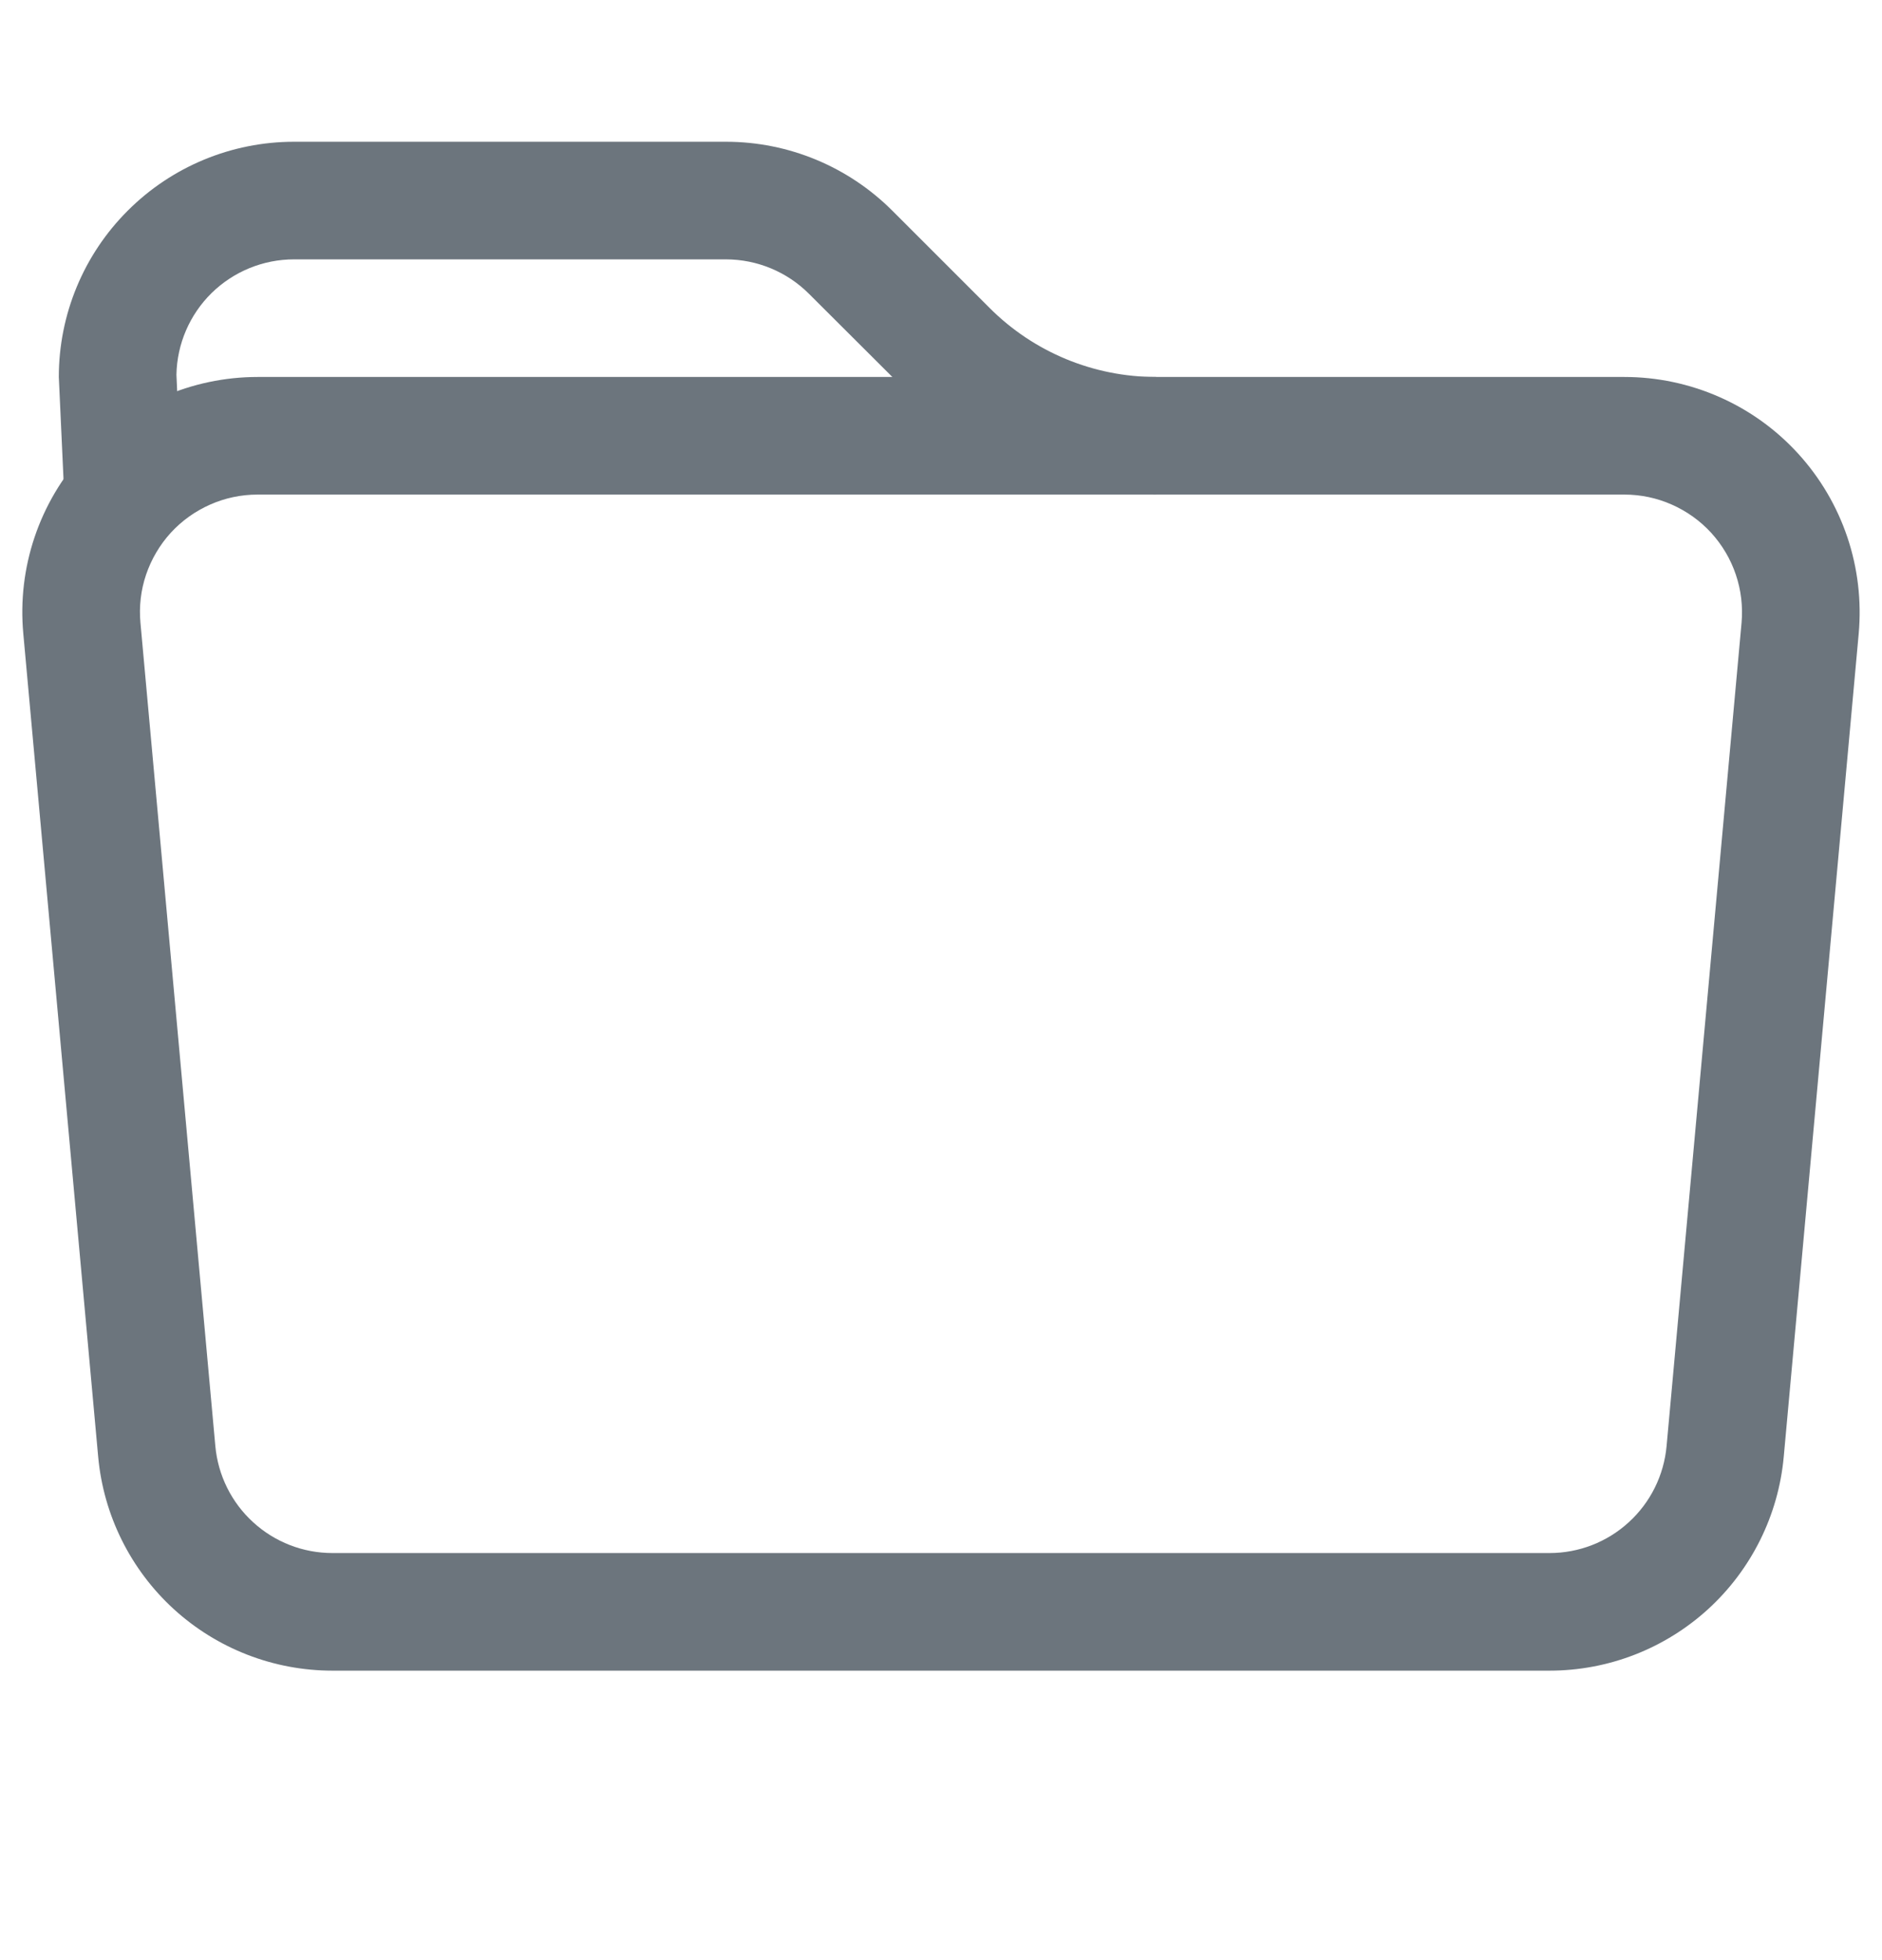 <svg width="24" height="25" viewBox="0 0 24 25" fill="none" xmlns="http://www.w3.org/2000/svg">
<path d="M14.742 6.308C13.549 6.307 12.405 5.833 11.562 4.99L10.317 3.748C10.037 3.467 9.656 3.309 9.259 3.308H3.75C3.357 3.308 2.98 3.462 2.699 3.737C2.419 4.012 2.257 4.387 2.25 4.78L2.319 6.308H0.819L0.75 4.808C0.75 4.012 1.066 3.249 1.629 2.687C2.191 2.124 2.954 1.808 3.75 1.808H9.258C10.054 1.808 10.816 2.124 11.379 2.687L12.621 3.929C13.184 4.492 13.946 4.808 14.742 4.808V6.308Z" fill="#6C757D"/>
<path fill-rule="evenodd" clip-rule="evenodd" d="M20.715 6.308H3.285C3.076 6.308 2.87 6.351 2.679 6.436C2.489 6.52 2.318 6.642 2.177 6.796C2.037 6.95 1.93 7.132 1.863 7.329C1.796 7.526 1.772 7.736 1.791 7.943L2.746 18.443C2.78 18.816 2.951 19.162 3.228 19.415C3.504 19.668 3.864 19.808 4.239 19.808H19.761C20.135 19.808 20.495 19.668 20.771 19.415C21.048 19.162 21.219 18.816 21.253 18.443L22.209 7.943C22.227 7.736 22.203 7.526 22.136 7.329C22.07 7.132 21.962 6.95 21.822 6.796C21.681 6.642 21.51 6.52 21.32 6.436C21.129 6.351 20.923 6.308 20.715 6.308ZM3.285 4.808C2.868 4.808 2.455 4.895 2.074 5.063C1.692 5.231 1.35 5.477 1.069 5.785C0.788 6.093 0.574 6.456 0.441 6.851C0.308 7.246 0.259 7.664 0.297 8.08L1.252 18.58C1.32 19.325 1.664 20.018 2.216 20.523C2.769 21.028 3.49 21.308 4.239 21.308H19.761C20.509 21.308 21.23 21.028 21.783 20.523C22.335 20.018 22.679 19.325 22.747 18.58L23.703 8.08C23.74 7.664 23.691 7.246 23.558 6.851C23.425 6.456 23.211 6.093 22.93 5.785C22.649 5.477 22.307 5.231 21.925 5.063C21.544 4.895 21.131 4.808 20.715 4.808H3.285Z" fill="#6C757D"/>
</svg>
